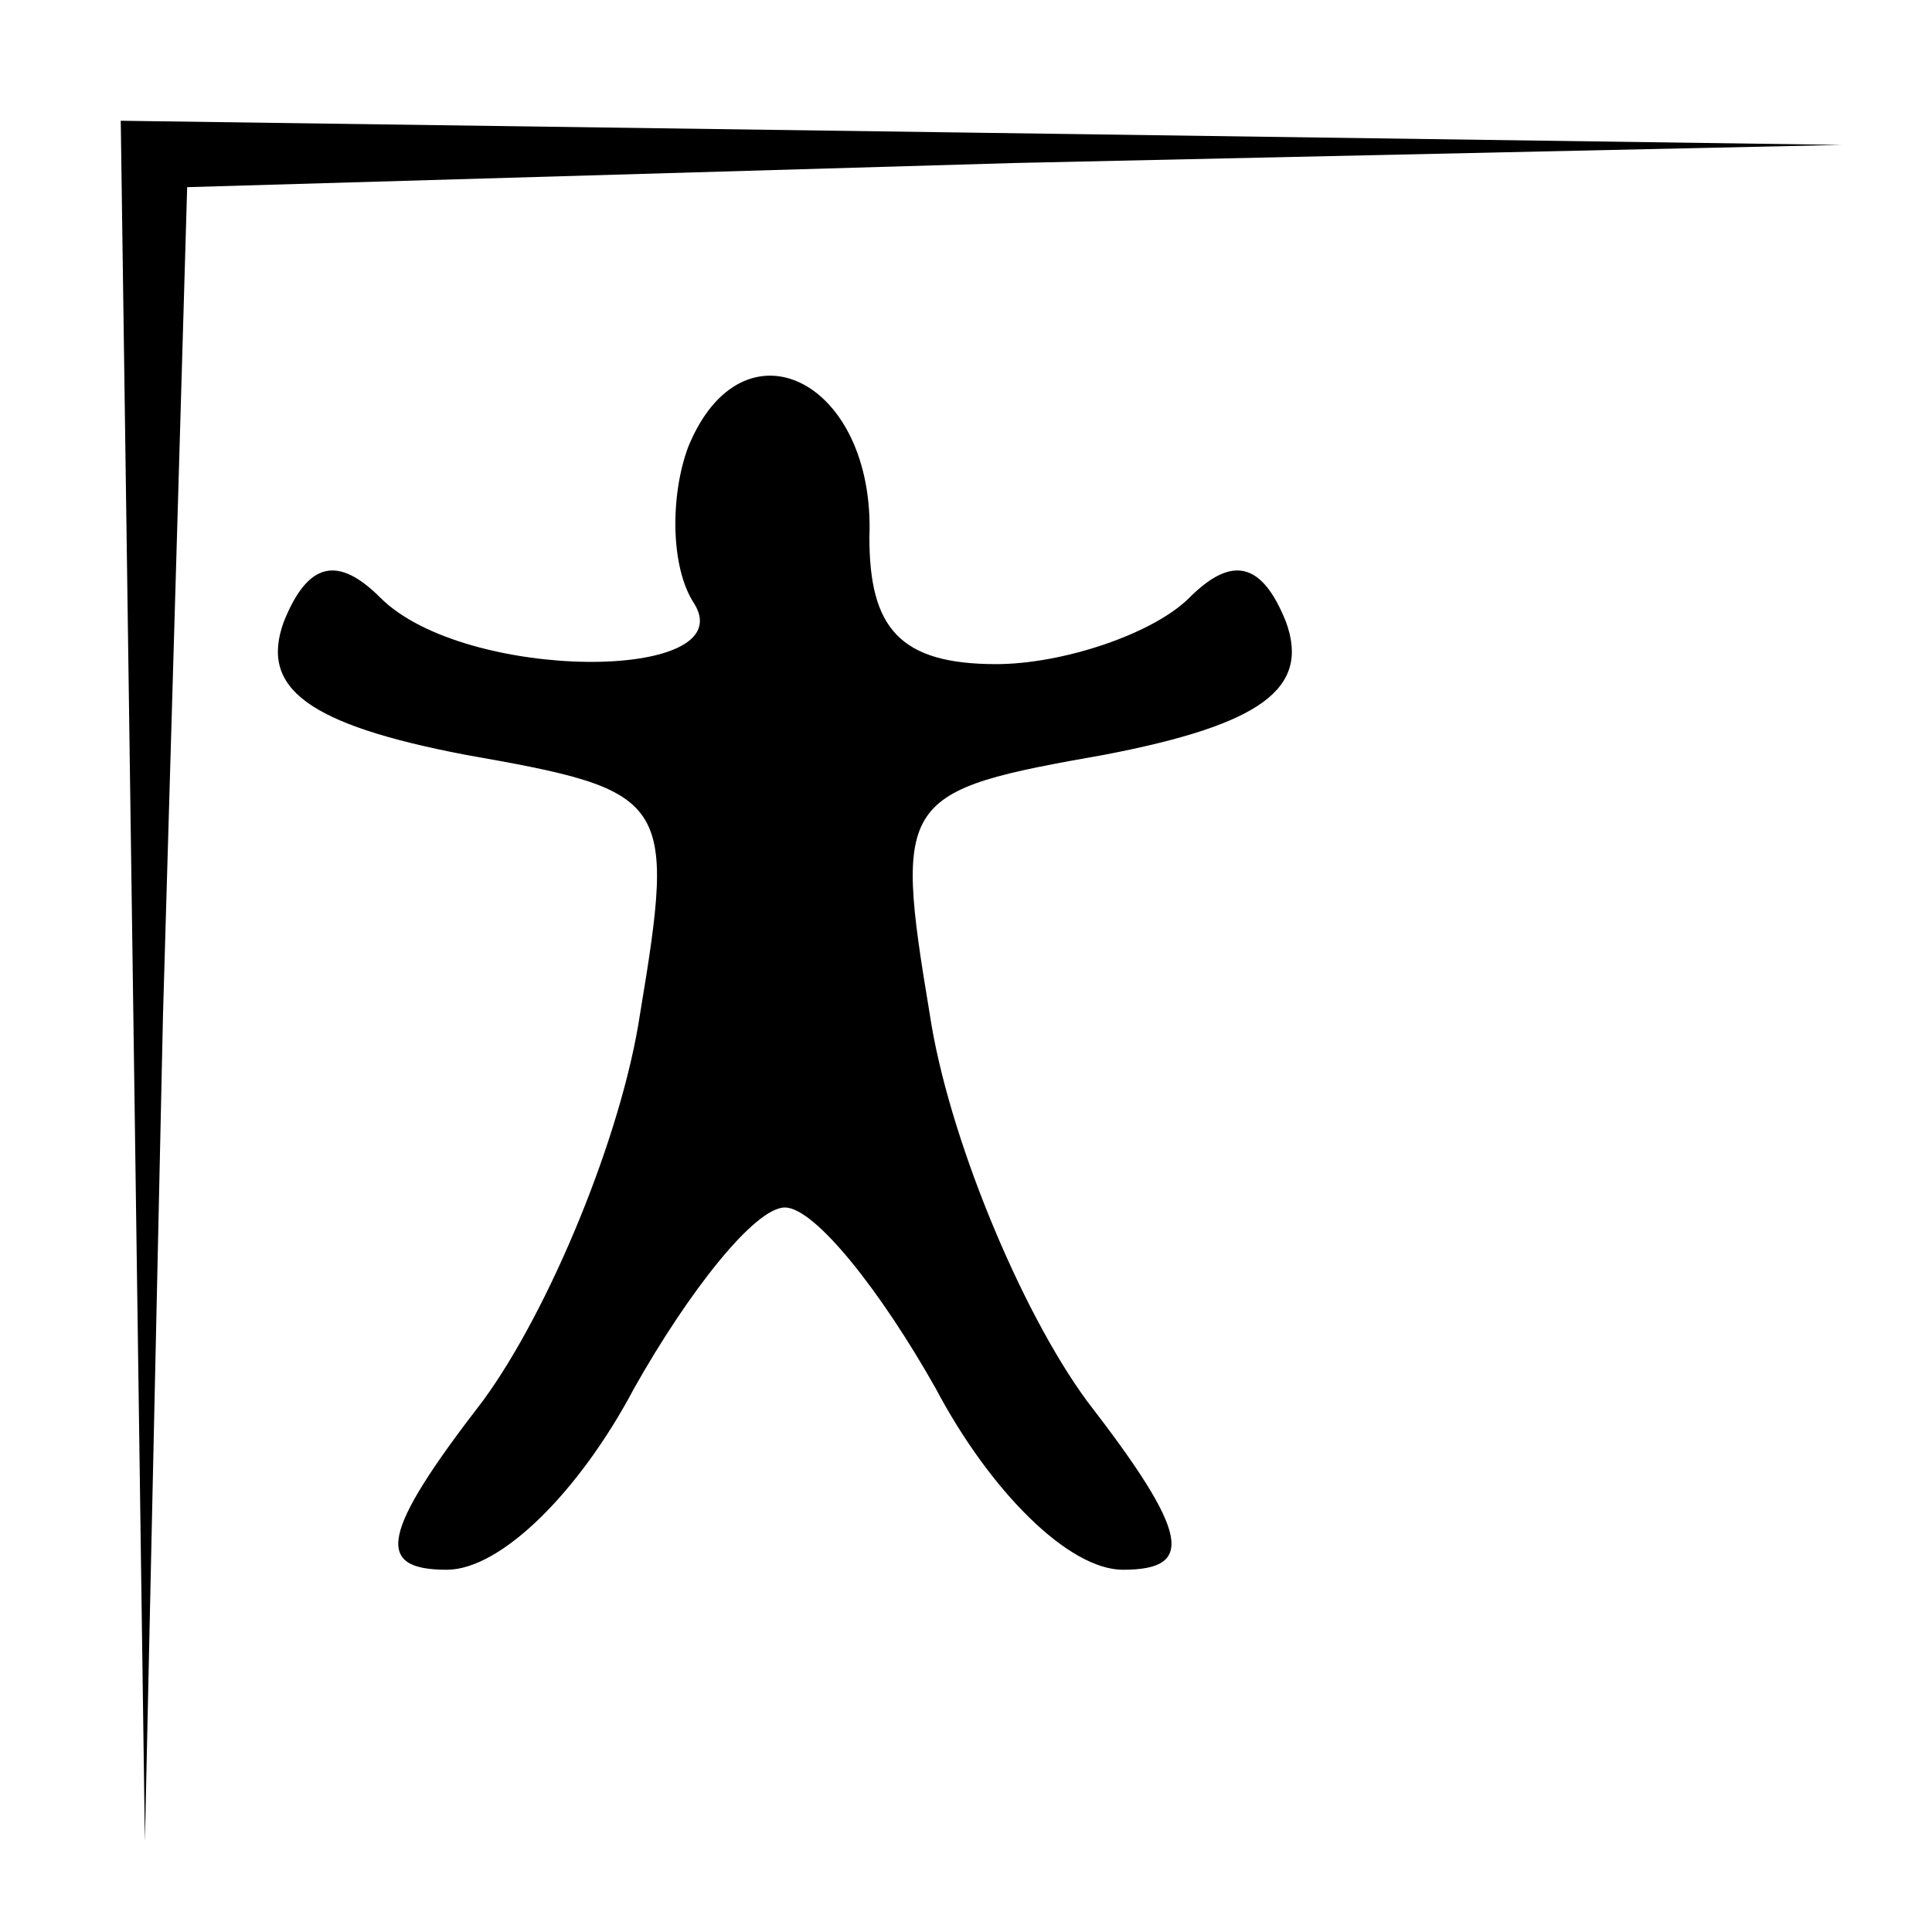 <?xml version="1.0" standalone="no"?>
<!DOCTYPE svg PUBLIC "-//W3C//DTD SVG 20010904//EN"
 "http://www.w3.org/TR/2001/REC-SVG-20010904/DTD/svg10.dtd">
<svg version="1.0" xmlns="http://www.w3.org/2000/svg"
 width="32pt" height="32pt" viewBox="0 0 32 32"
 preserveAspectRatio="xMidYMid meet">
<g transform="translate(0,32) scale(0.1,-0.1)"
fill="#000000" stroke="none">
<path fill="#000000" stroke="none" d="M22 158 l2 -143 3 137 4 137 137 4 137
3 -142 2 -143 2 2 -142z"/>
<path fill="#000000" stroke="none" d="M114 246 c-3 -8 -3 -20 1 -26 8 -13
-38 -13 -52 1 -7 7 -12 6 -16 -4 -4 -11 4 -17 30 -22 34 -6 35 -7 29 -43 -3
-20 -15 -49 -26 -64 -17 -22 -18 -28 -6 -28 9 0 22 13 31 30 9 16 20 30 25 30
5 0 16 -14 25 -30 9 -17 22 -30 31 -30 12 0 11 6 -6 28 -11 15 -23 44 -26 64
-6 36 -5 37 29 43 26 5 34 11 30 22 -4 10 -9 11 -16 4 -6 -6 -21 -11 -32 -11
-16 0 -21 6 -21 21 1 26 -21 37 -30 15z"/>
</g>
</svg>
